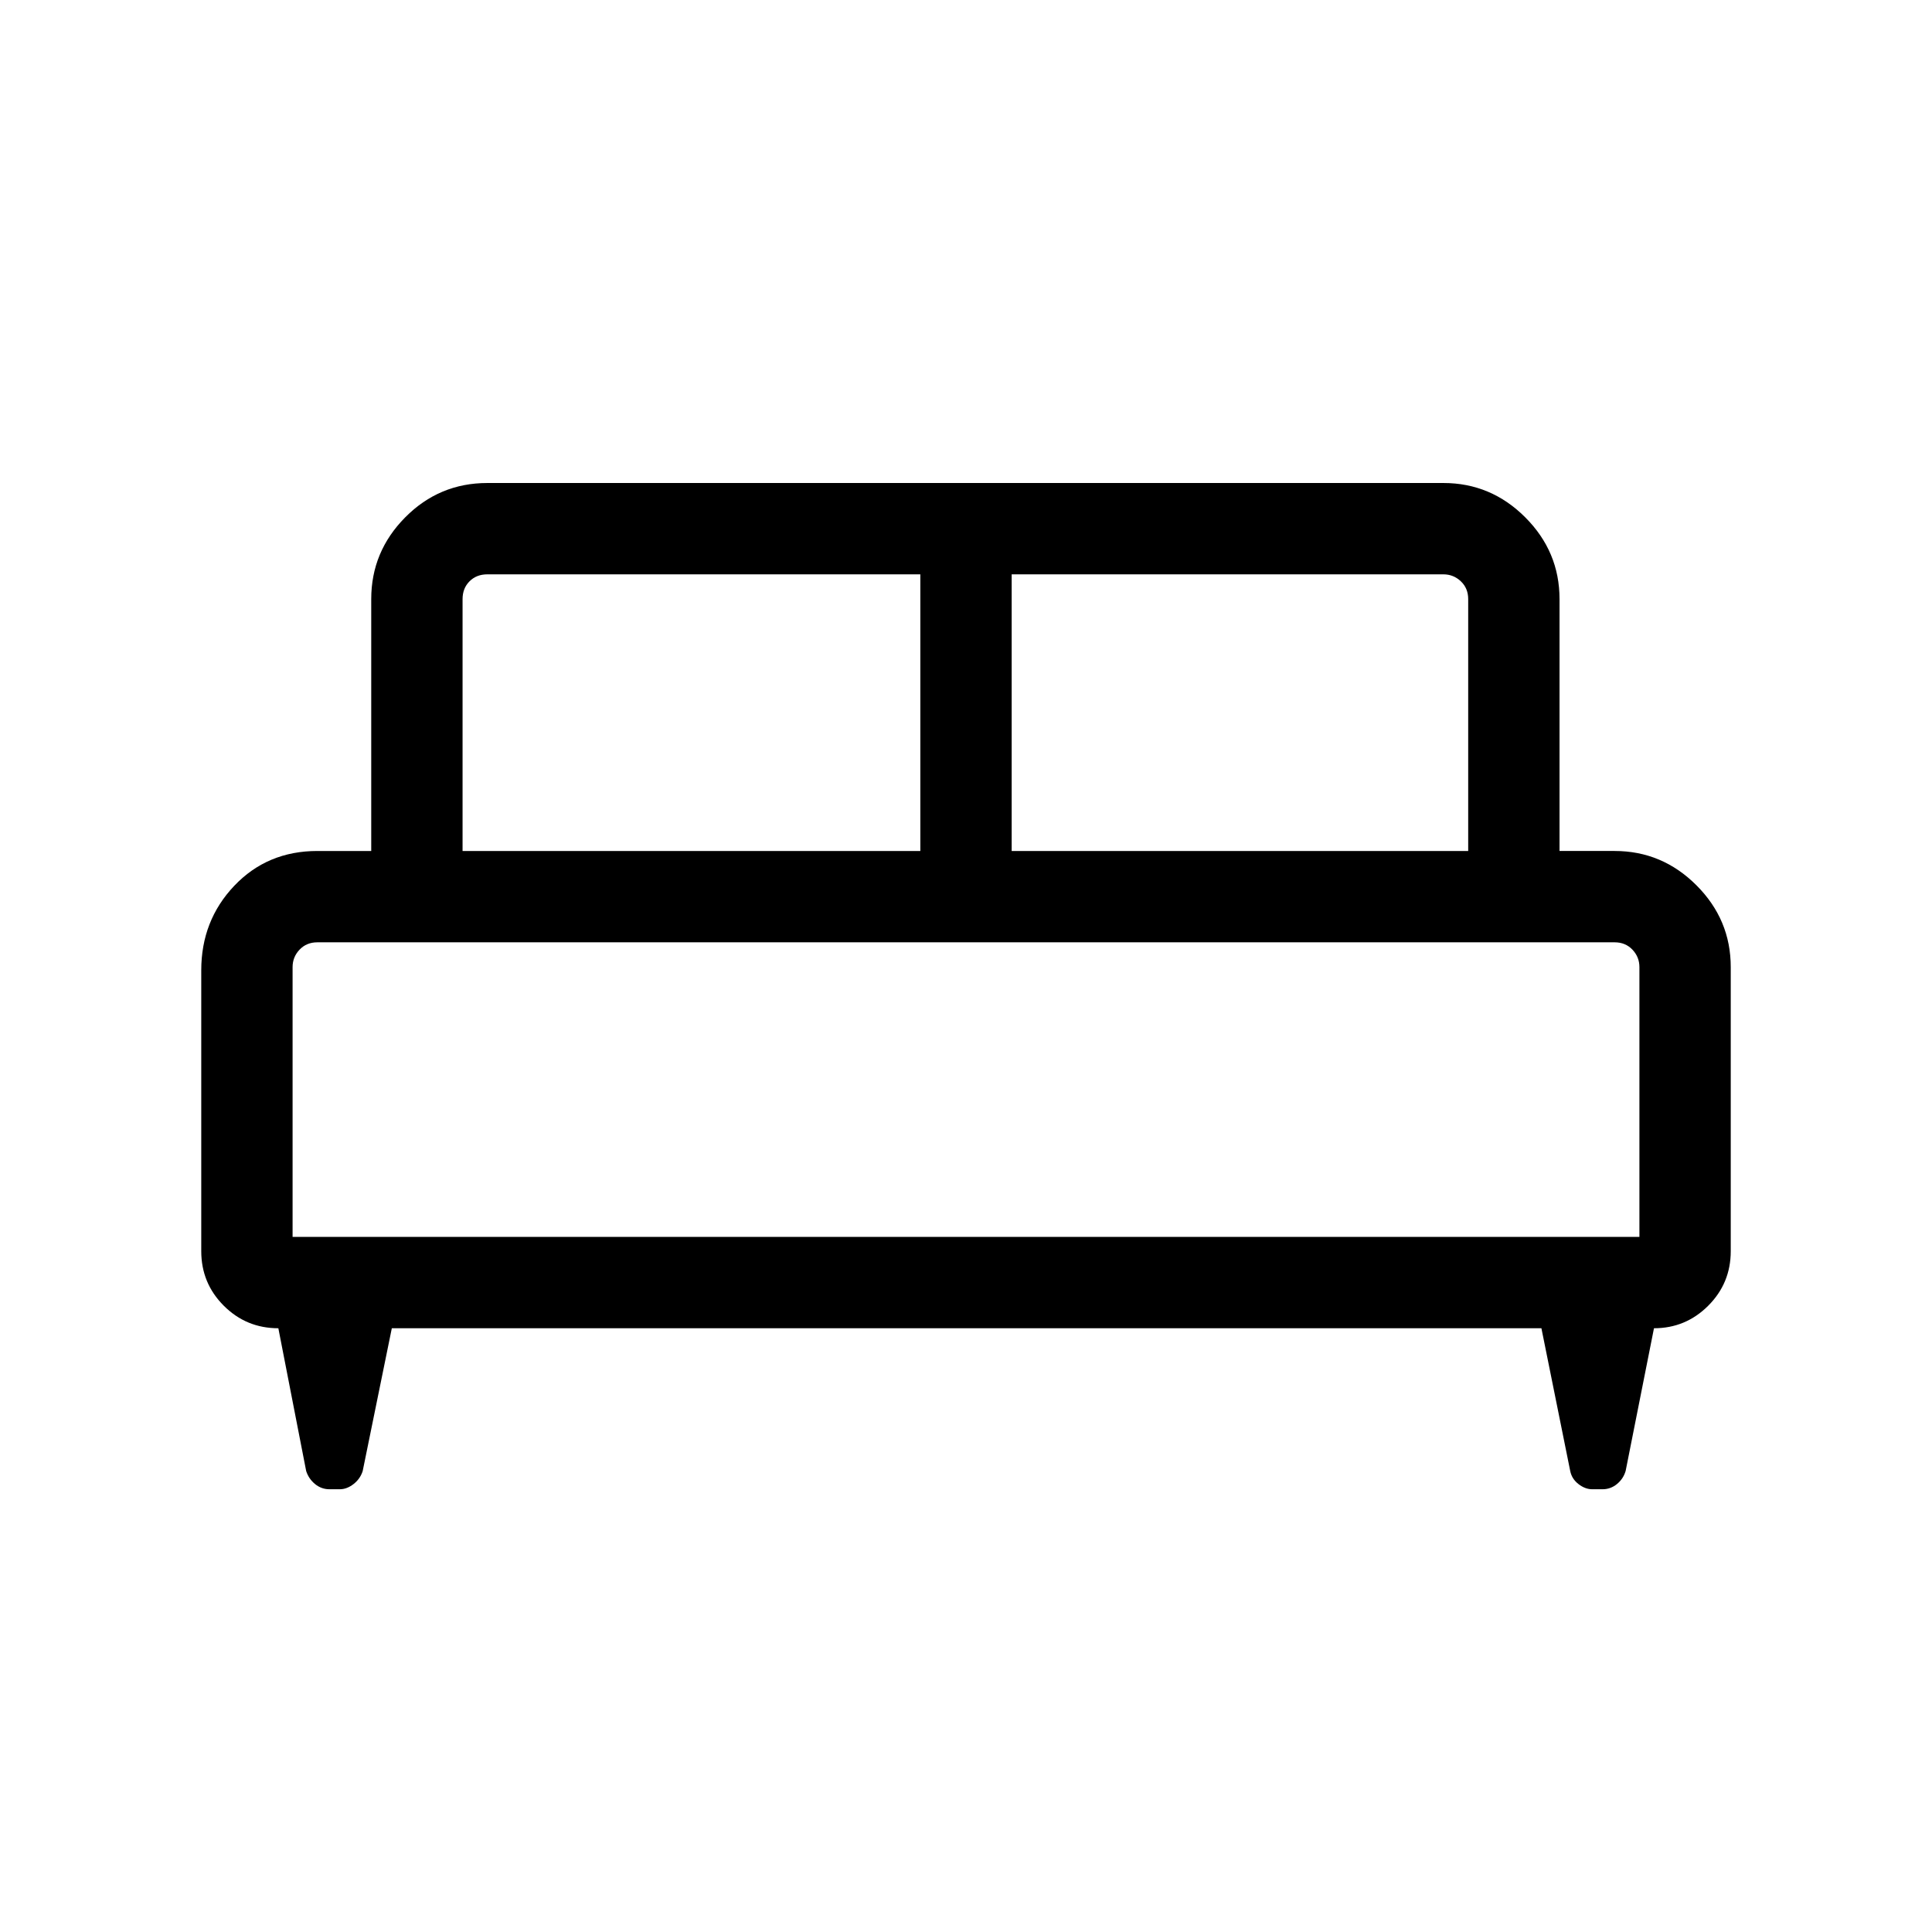 <svg xmlns="http://www.w3.org/2000/svg" height="48" viewBox="0 -960 960 960" width="48"><path d="M100.001-477.845q0-24.75 16.423-42.029 16.424-17.278 41.27-17.278h26.769v-125.153q0-23.596 16.899-40.644t40.793-17.048H717.23q23.596 0 40.644 17.048t17.048 40.644v125.153h27.384q23.596 0 40.645 17.048 17.048 17.048 17.048 40.644v141.151q0 15.923-11.193 27.115-11.192 11.193-26.952 11.193l-14.085 70.923q-1.171 3.923-4.318 6.5-3.147 2.577-7.155 2.577h-5.142q-3.513 0-6.825-2.577-3.312-2.577-4.098-6.5l-14.308-70.923H194.692l-14.474 70.954q-1.235 3.892-4.547 6.469-3.312 2.577-6.825 2.577h-5.142q-4.007 0-7.155-2.577-3.147-2.577-4.414-6.469l-13.826-70.954q-15.923 0-27.115-11.193-11.193-11.192-11.193-27.115v-139.536Zm402.691-59.307h226.846v-125.153q0-5.385-3.654-8.847-3.654-3.462-8.654-3.462H502.692v137.462Zm-272.846 0h227.462v-137.462H242.155q-5.385 0-8.847 3.462-3.462 3.462-3.462 8.847v125.153Zm-84.461 191.767h669.23V-479.46q0-5.001-3.462-8.655-3.462-3.654-8.847-3.654H157.694q-5.385 0-8.847 3.654-3.462 3.654-3.462 8.655v134.075Zm669.23 0h-669.23H814.615Z"/></svg>